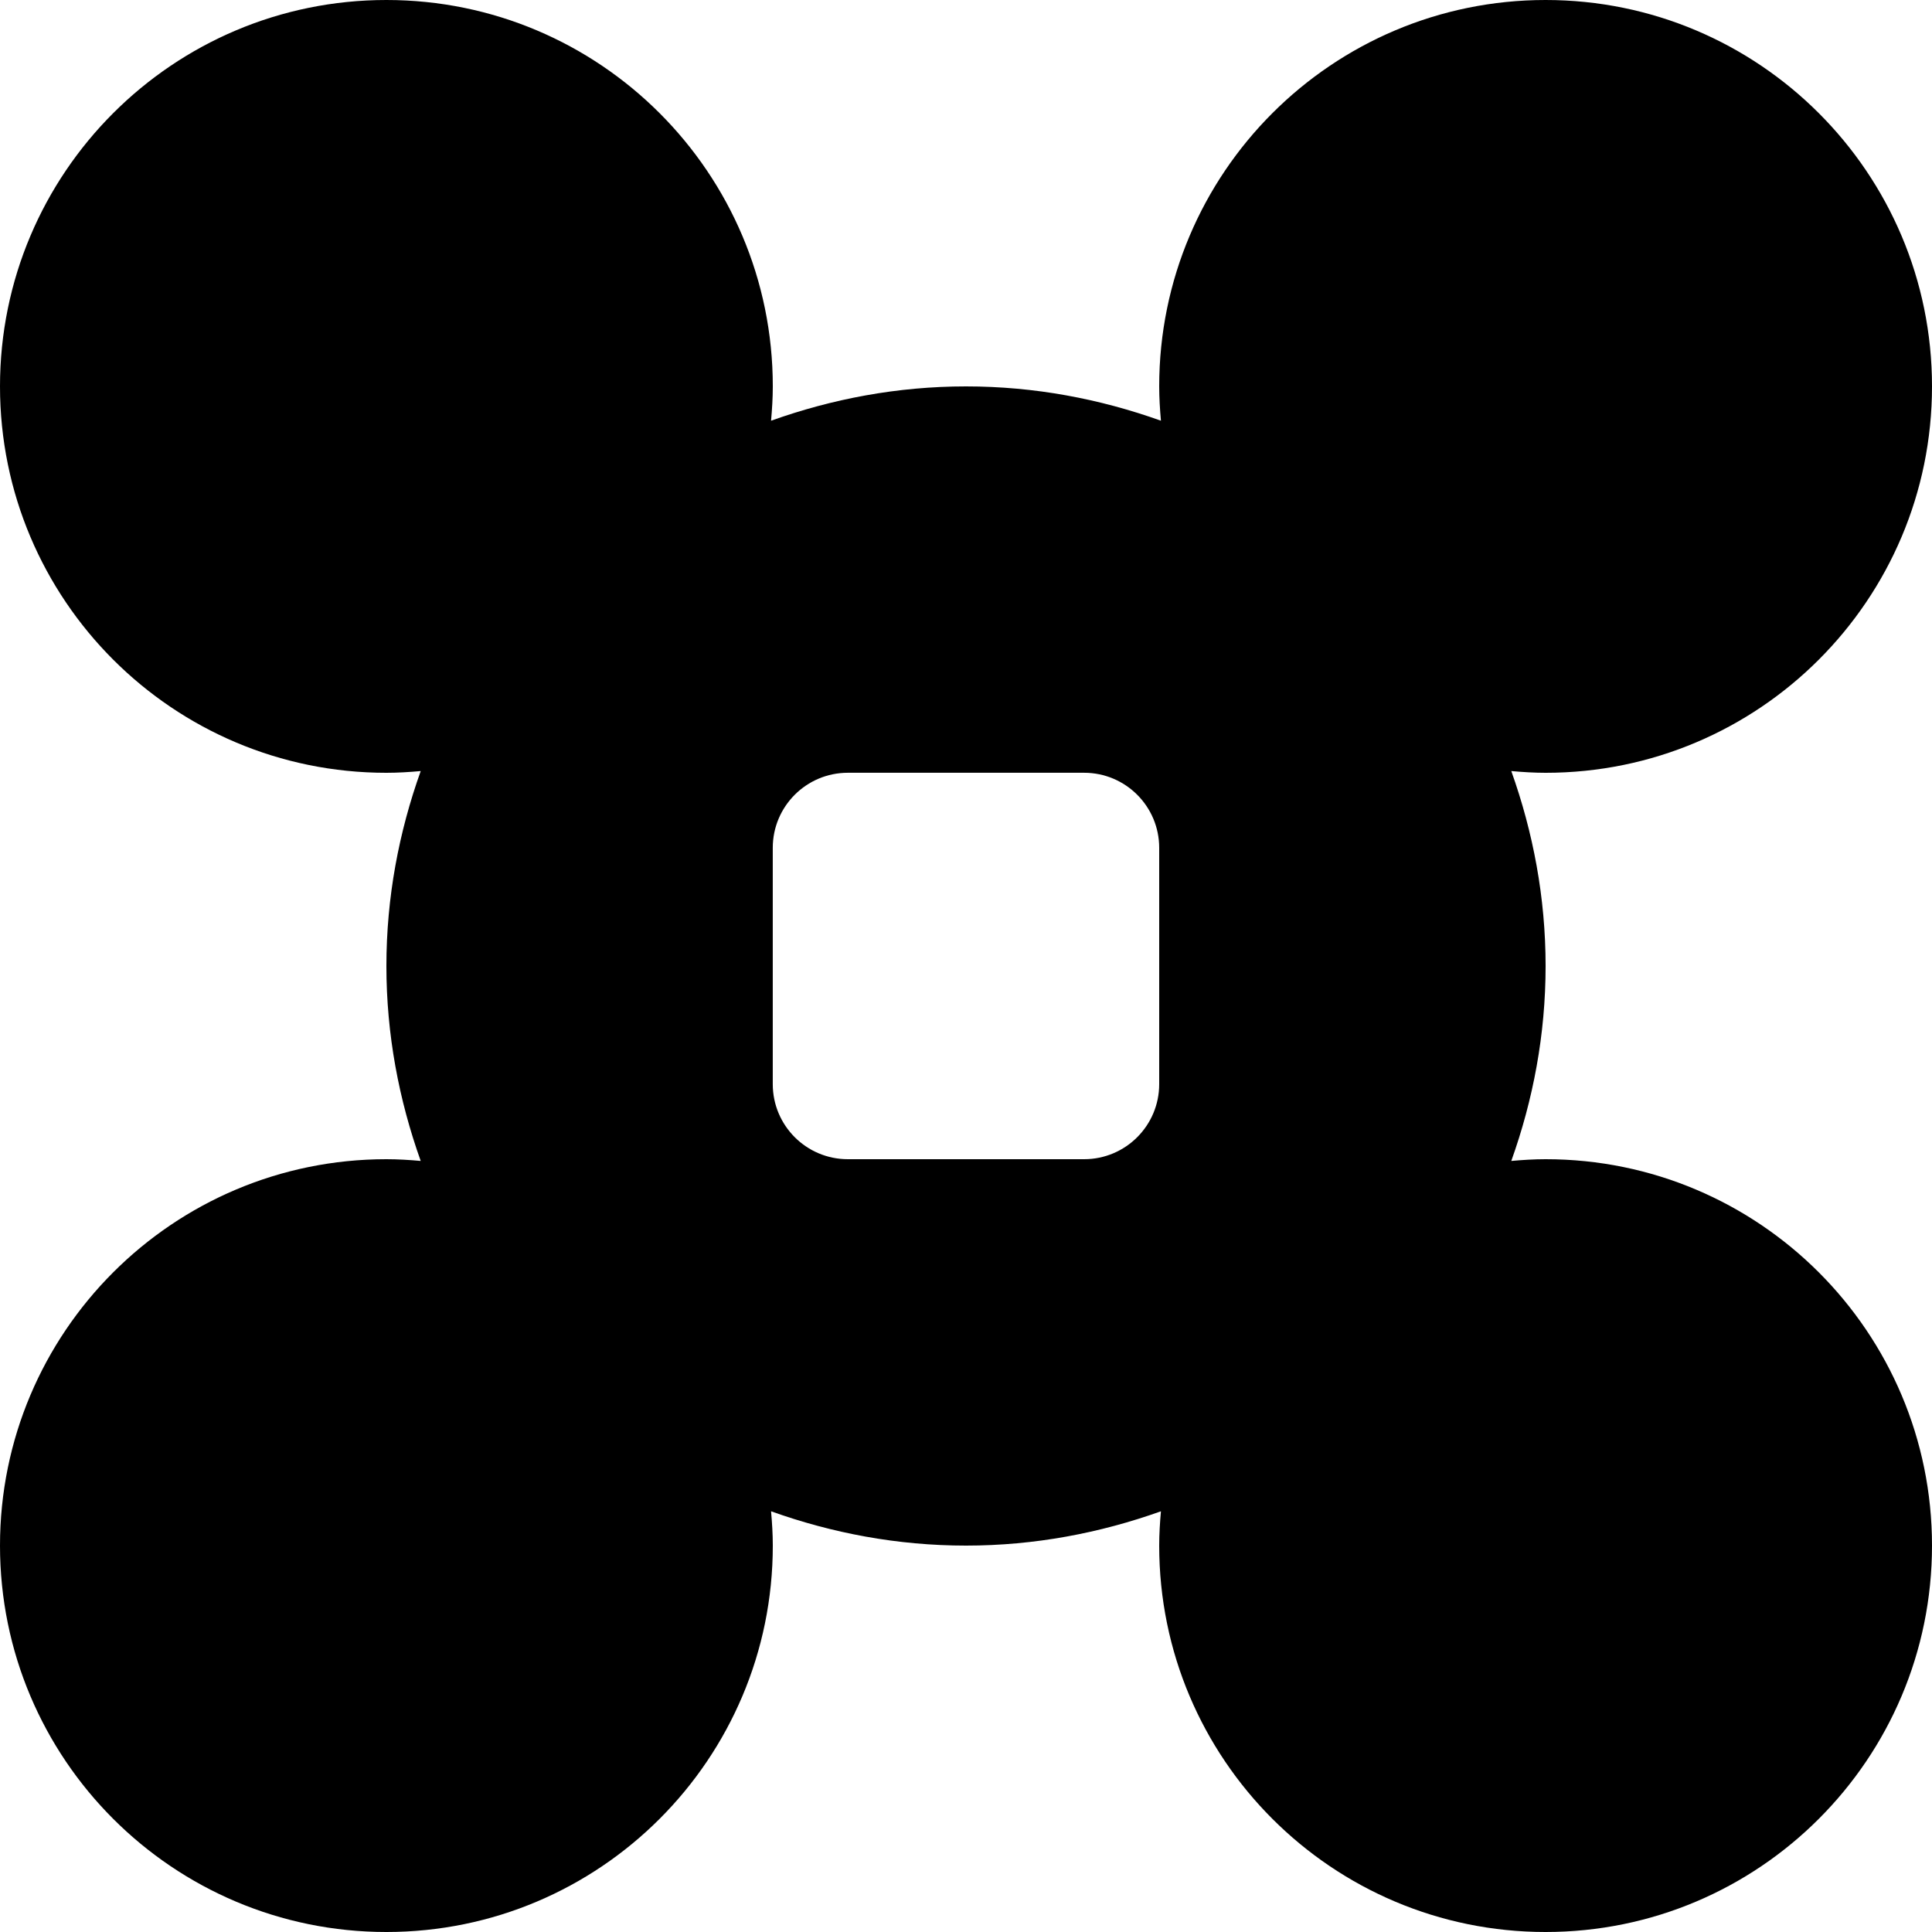<?xml version="1.0" encoding="UTF-8"?><svg id="Layer_1" xmlns="http://www.w3.org/2000/svg" viewBox="0 0 50 50"><path d="m50,10c0-5.523-4.477-10-10-10s-10,4.477-10,10c0,.3.019.595.045.888-1.579-.565-3.272-.888-5.045-.888s-3.466.324-5.045.888c.026-.293.045-.588.045-.888C20,4.477,15.523,0,10,0S0,4.477,0,10s4.477,10,10,10c.3,0,.595-.019.888-.045-.565,1.579-.888,3.272-.888,5.045s.324,3.466.888,5.045c-.293-.026-.588-.045-.888-.045-5.523,0-10,4.477-10,10s4.477,10,10,10,10-4.477,10-10c0-.3-.019-.595-.045-.888,1.579.565,3.272.888,5.045.888s3.466-.324,5.045-.888c-.026.293-.045.588-.045.888,0,5.523,4.477,10,10,10s10-4.477,10-10-4.477-10-10-10c-.3,0-.595.019-.888.045.565-1.579.888-3.272.888-5.045s-.324-3.466-.888-5.045c.293.026.588.045.888.045,5.523,0,10-4.477,10-10Zm-20,18.057c0,1.073-.87,1.943-1.943,1.943h-6.115c-1.073,0-1.943-.87-1.943-1.943v-6.115c0-1.073.87-1.943,1.943-1.943h6.115c1.073,0,1.943.87,1.943,1.943v6.115Z"/></svg>